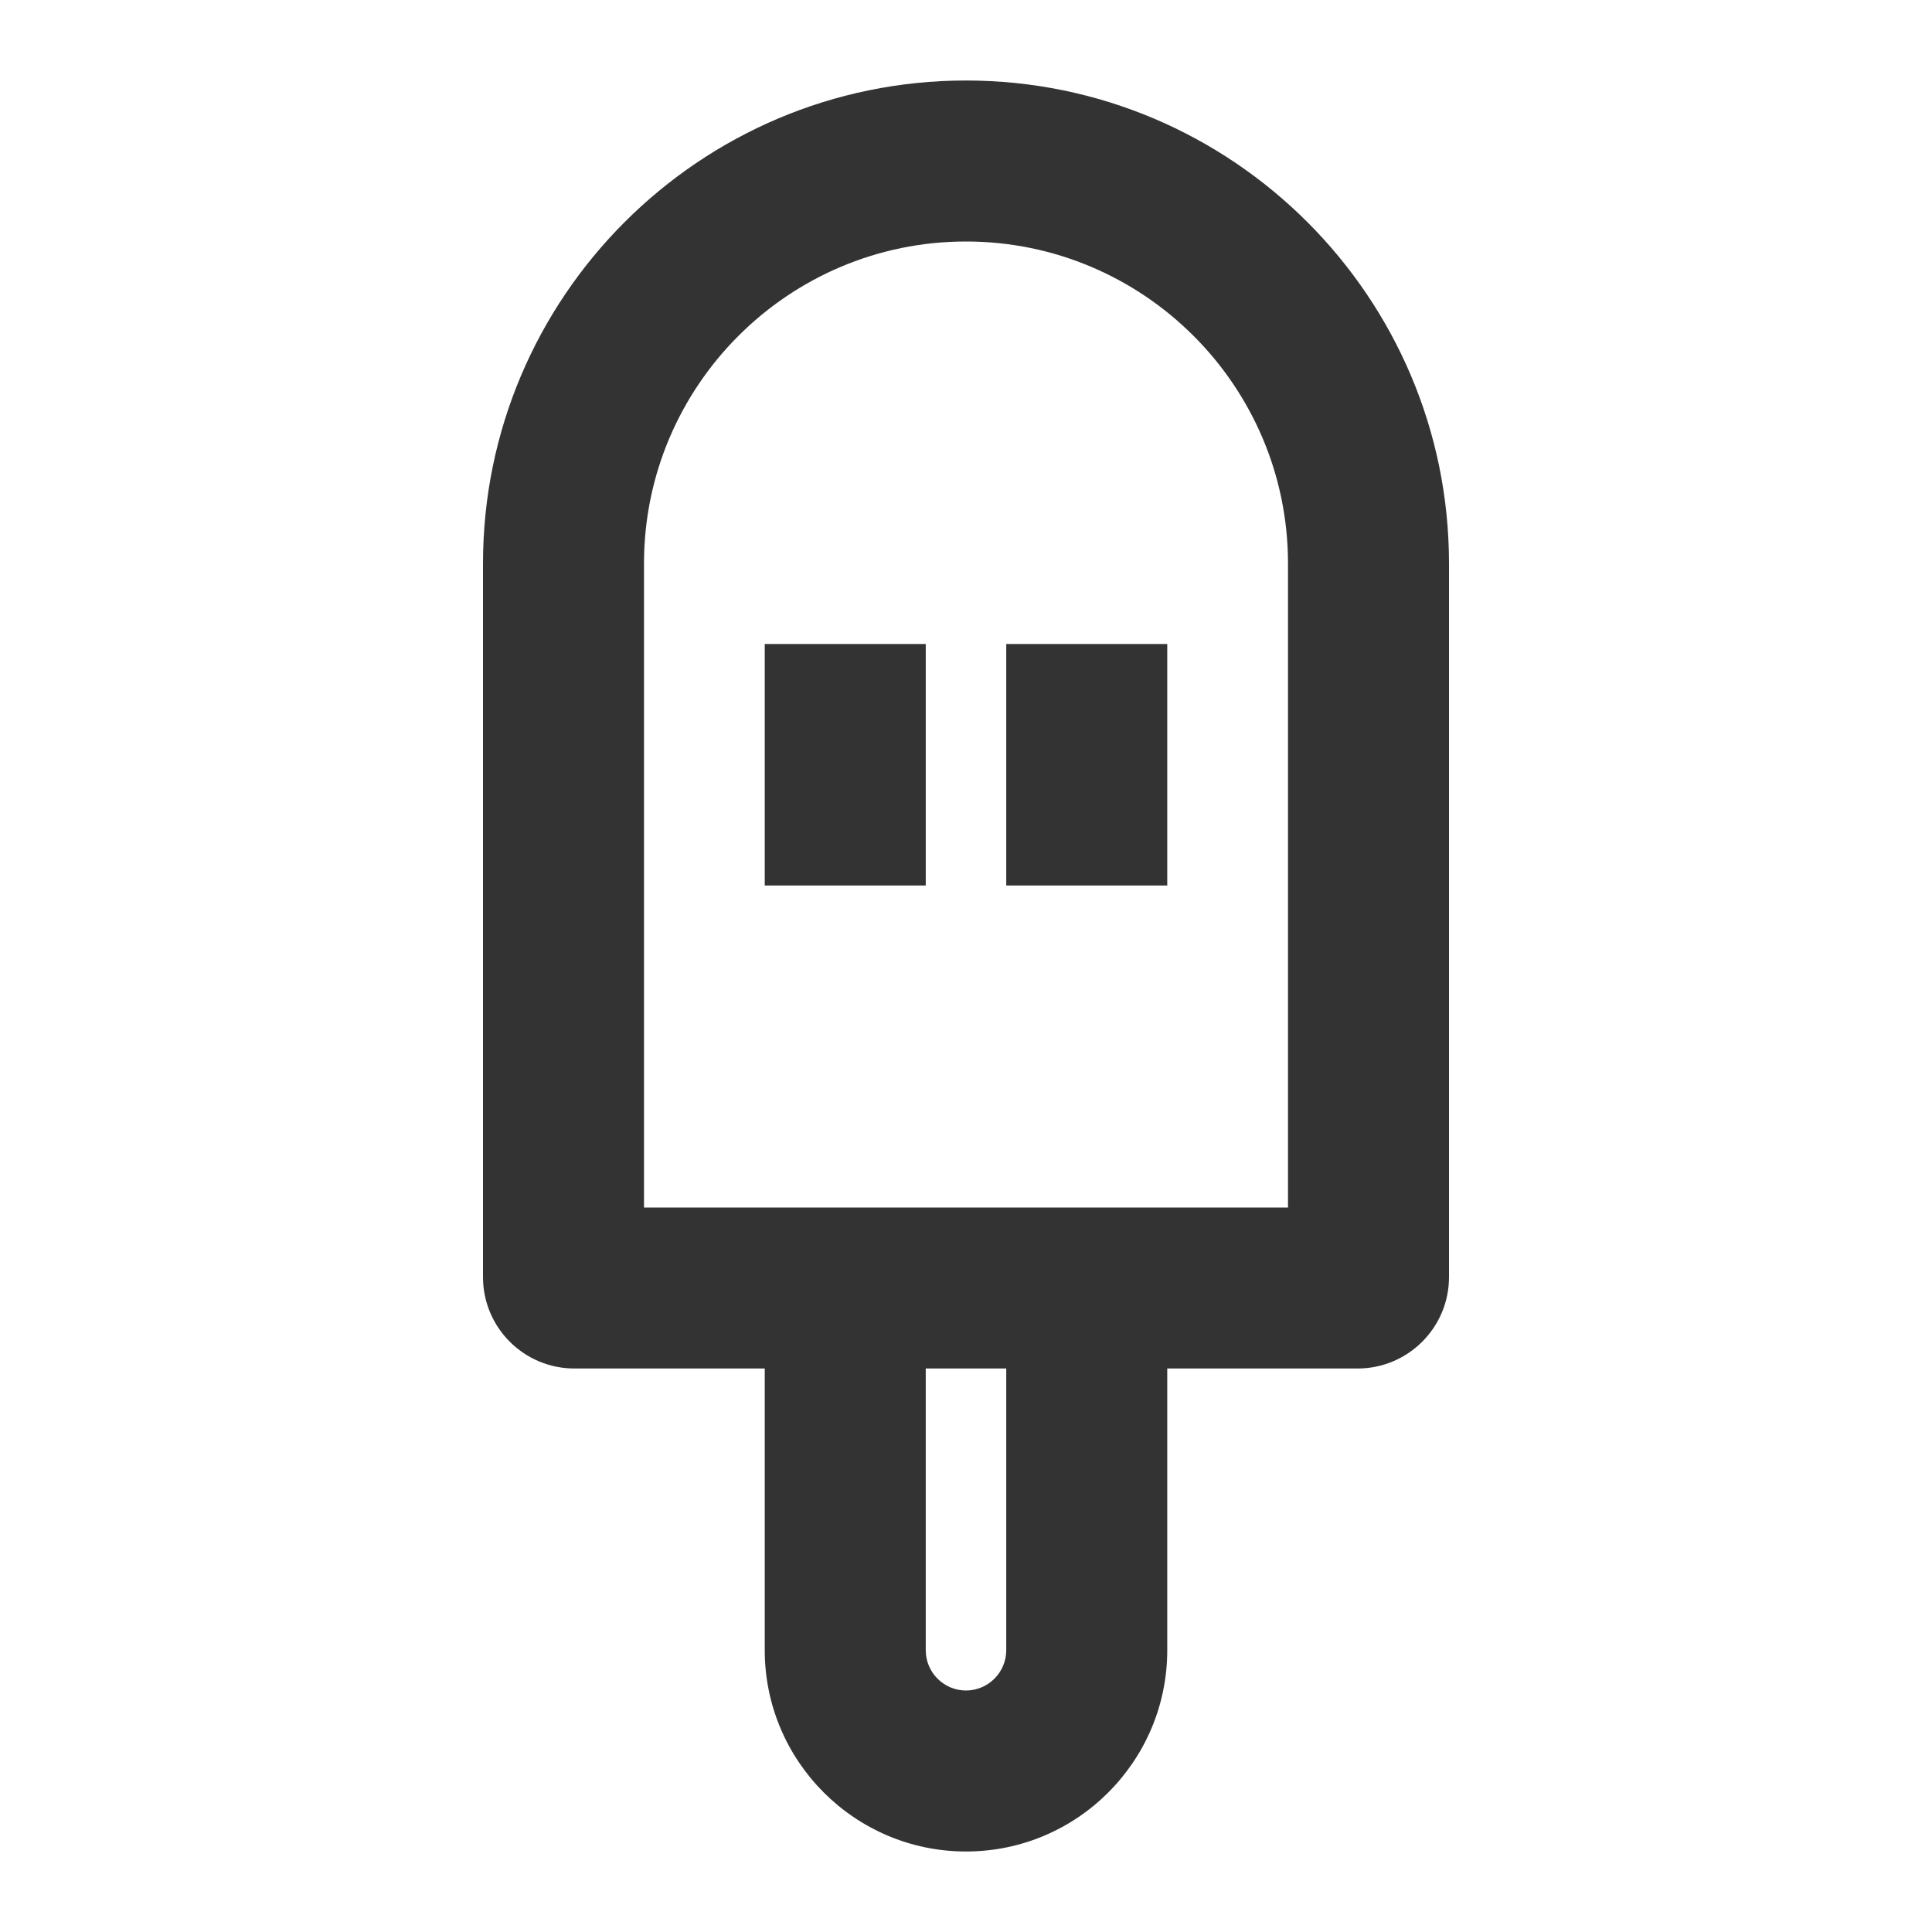 <?xml version="1.0" encoding="iso-8859-1"?>
<svg version="1.1" id="&#x56FE;&#x5C42;_1" xmlns="http://www.w3.org/2000/svg" xmlns:xlink="http://www.w3.org/1999/xlink" x="0px"
	 y="0px" viewBox="0 0 24 24" style="enable-background:new 0 0 24 24;" xml:space="preserve">
<path style="fill:#333333;" d="M16.865,17h-9.73C6.509,17,6,16.491,6,15.865V7c0-3.309,2.691-6,6-6s6,2.691,6,6v8.865
	C18,16.491,17.491,17,16.865,17z M8,15h8V7c0-2.206-1.794-4-4-4C9.794,3,8,4.794,8,7V15z"/>
<rect x="9.5" y="8" style="fill:#333333;" width="2" height="3"/>
<rect x="12.5" y="8" style="fill:#333333;" width="2" height="3"/>
<path style="fill:#333333;" d="M12,23c-1.378,0-2.5-1.121-2.5-2.5V16h2v4.5c0,0.275,0.224,0.5,0.5,0.5c0.275,0,0.5-0.225,0.5-0.5V16
	h2v4.5C14.5,21.879,13.379,23,12,23z"/>
</svg>






